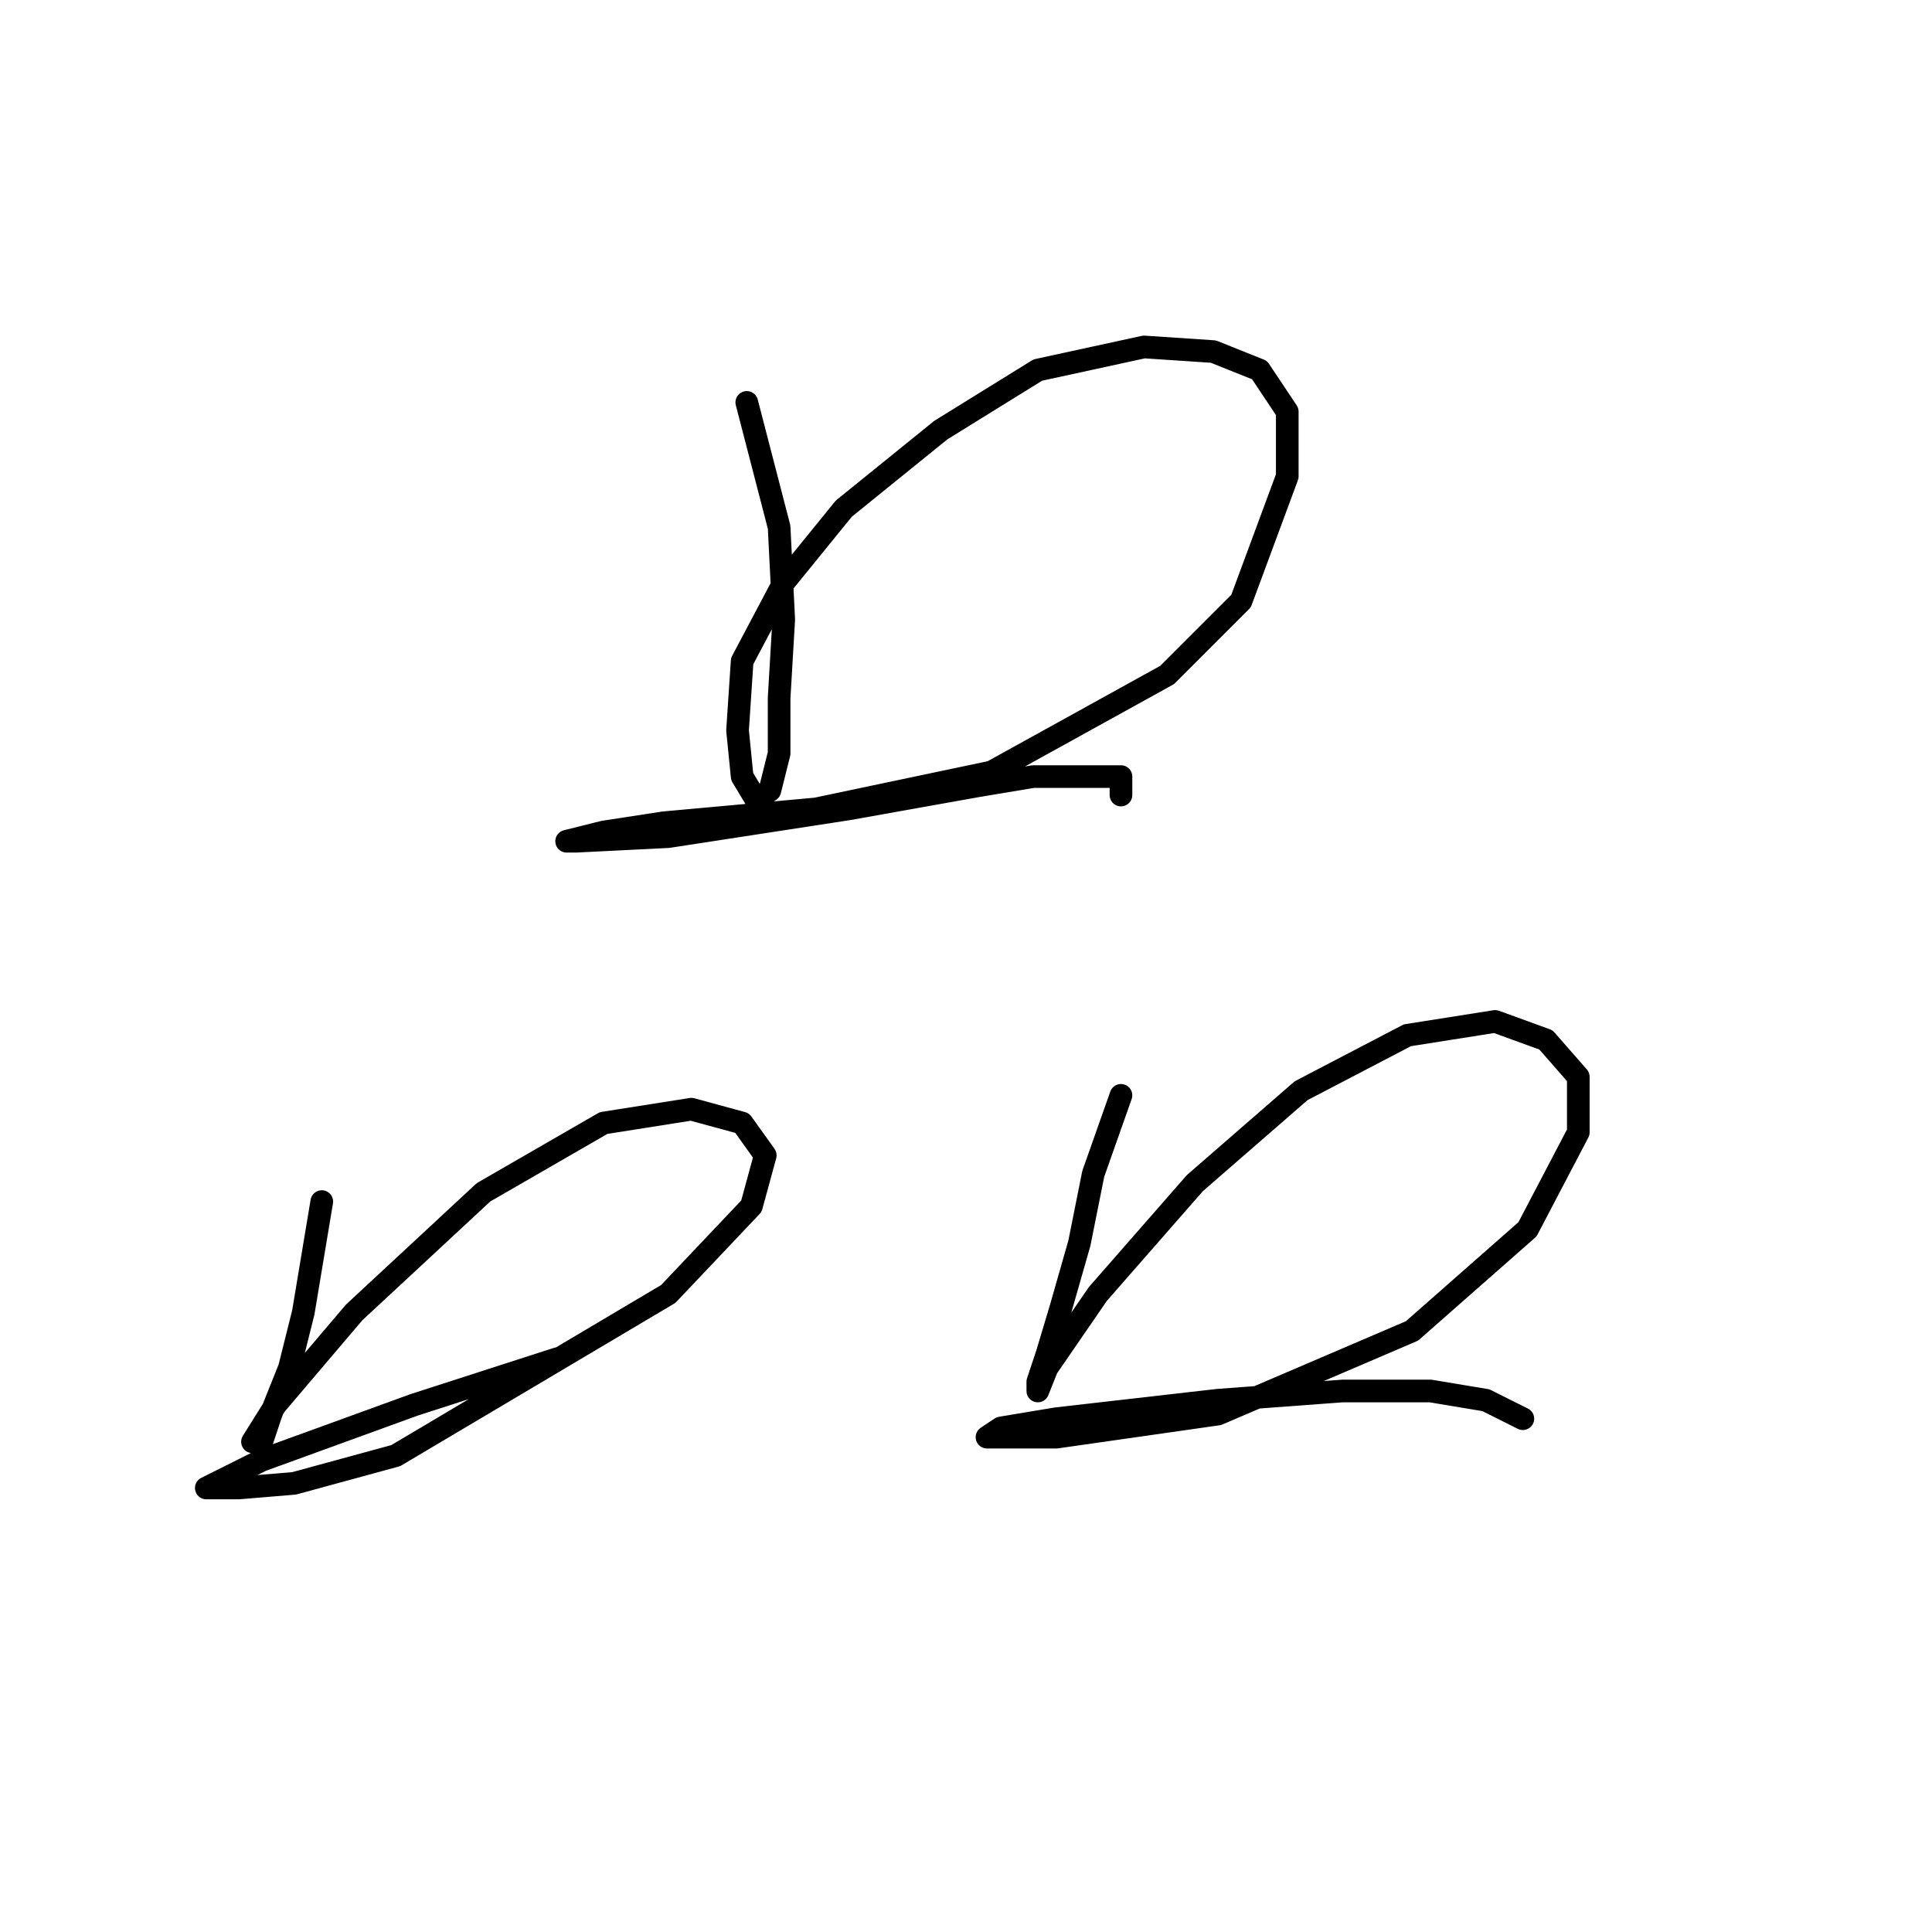 <?xml version="1.0" standalone="no"?>
    <svg width="256" height="256" xmlns="http://www.w3.org/2000/svg" version="1.1">
    <polyline stroke="black" stroke-width="3" stroke-linecap="round" fill="transparent" stroke-linejoin="round" points="98.952 53.32 103.237 69.847 103.849 82.089 103.237 92.495 103.237 99.84 102.013 104.737 100.177 105.961 98.34 102.901 97.728 96.78 98.34 87.598 103.849 77.192 111.807 67.398 124.661 56.992 137.515 49.035 151.594 45.974 160.776 46.586 166.897 49.035 170.57 54.544 170.57 63.113 164.448 79.64 154.655 89.434 131.394 102.289 108.134 107.186 87.934 109.022 79.977 110.246 75.08 111.47 76.304 111.47 88.546 110.858 112.419 107.186 129.558 104.125 136.903 102.901 144.249 102.901 148.534 102.901 148.534 105.349 148.534 105.349 " />
        <polyline stroke="black" stroke-width="3" stroke-linecap="round" fill="transparent" stroke-linejoin="round" points="42.638 159.215 40.189 173.906 38.353 181.251 35.905 187.372 34.68 191.045 33.456 191.045 36.517 186.148 46.923 173.906 64.062 157.991 79.977 148.809 91.607 146.973 98.34 148.809 101.401 153.094 99.564 159.827 88.546 171.457 52.432 192.881 38.965 196.554 31.62 197.166 27.335 197.166 28.559 196.554 34.68 193.494 54.88 186.148 73.856 180.027 73.856 180.027 " />
        <polyline stroke="black" stroke-width="3" stroke-linecap="round" fill="transparent" stroke-linejoin="round" points="148.534 145.137 144.861 155.543 143.024 164.724 140.576 173.294 138.74 179.415 137.515 183.088 137.515 184.312 138.74 181.251 145.473 171.457 158.327 156.767 172.406 144.524 186.484 137.179 198.115 135.343 204.848 137.791 209.133 142.688 209.133 150.033 202.399 162.888 187.097 176.354 161.388 187.372 139.964 190.433 133.843 190.433 130.782 190.433 132.619 189.209 139.964 187.985 161.388 185.536 177.915 184.312 189.545 184.312 196.89 185.536 201.787 187.985 201.787 187.985 " />
        </svg>